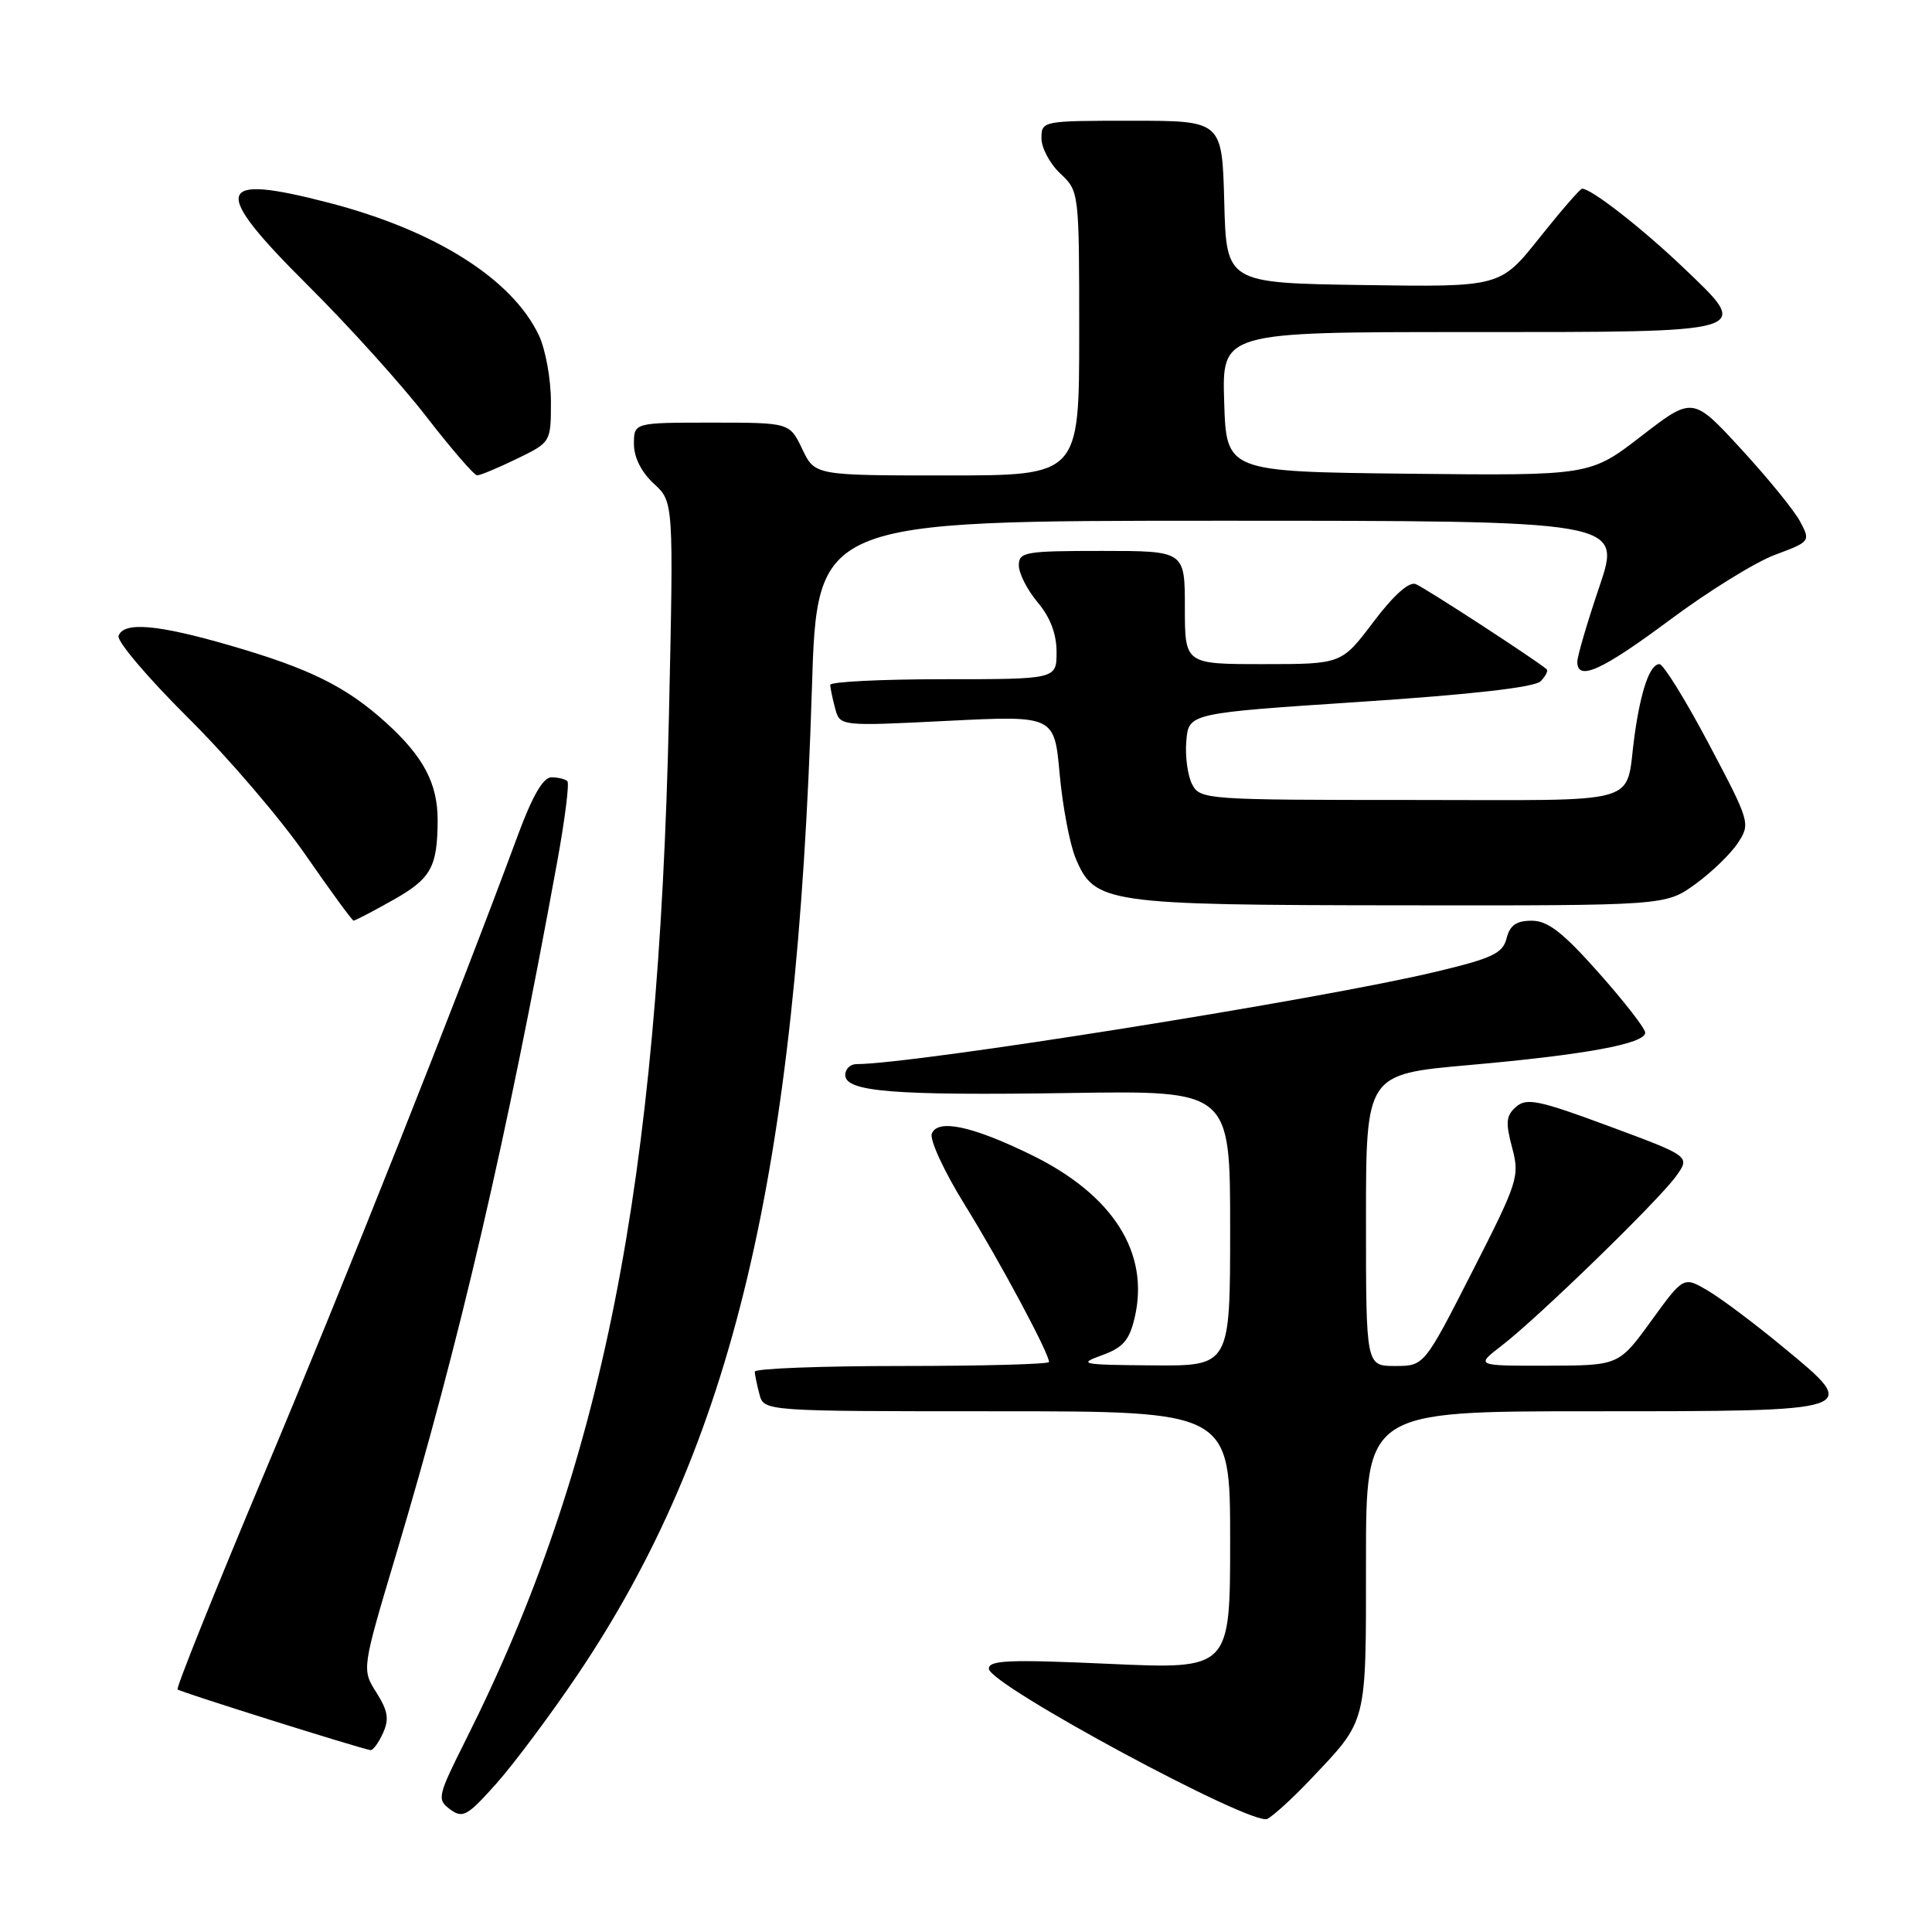 <?xml version="1.0" encoding="UTF-8" standalone="no"?>
<!DOCTYPE svg PUBLIC "-//W3C//DTD SVG 1.1//EN" "http://www.w3.org/Graphics/SVG/1.1/DTD/svg11.dtd" >
<svg xmlns="http://www.w3.org/2000/svg" xmlns:xlink="http://www.w3.org/1999/xlink" version="1.1" viewBox="0 0 256 256">
 <g >
 <path fill="currentColor"
d=" M 173.60 235.83 C 181.24 227.77 181.00 228.72 181.00 206.78 C 181.00 187.00 181.00 187.00 210.88 187.00 C 246.76 187.00 246.63 187.04 236.31 178.53 C 232.57 175.43 228.06 172.05 226.29 171.01 C 223.08 169.12 223.08 169.12 218.79 175.03 C 214.50 180.94 214.50 180.94 205.00 180.96 C 195.50 180.98 195.50 180.98 199.00 178.29 C 203.81 174.59 219.76 159.09 222.08 155.86 C 223.98 153.22 223.98 153.22 213.24 149.24 C 203.92 145.78 202.29 145.44 200.90 146.65 C 199.56 147.81 199.47 148.71 200.36 152.05 C 201.38 155.89 201.17 156.56 195.07 168.52 C 188.71 181.00 188.71 181.00 184.85 181.00 C 181.00 181.00 181.00 181.00 181.00 161.67 C 181.00 142.34 181.00 142.34 194.61 141.13 C 210.02 139.77 218.00 138.30 218.00 136.83 C 218.00 136.28 215.23 132.72 211.85 128.91 C 207.07 123.53 205.10 122.00 202.96 122.00 C 200.92 122.00 200.07 122.60 199.63 124.33 C 199.13 126.32 197.77 126.97 190.27 128.76 C 175.12 132.40 121.13 141.00 113.48 141.00 C 112.67 141.00 112.00 141.65 112.00 142.44 C 112.00 144.67 118.38 145.18 141.75 144.83 C 163.00 144.50 163.00 144.50 163.00 162.75 C 163.00 181.00 163.00 181.00 152.75 180.92 C 143.29 180.85 142.77 180.75 145.98 179.59 C 148.79 178.58 149.63 177.62 150.34 174.64 C 152.38 166.02 147.50 158.32 136.64 153.02 C 128.83 149.20 124.24 148.22 123.47 150.22 C 123.16 151.03 125.12 155.26 127.83 159.63 C 132.45 167.08 139.00 179.30 139.00 180.47 C 139.00 180.76 130.22 181.00 119.50 181.00 C 108.78 181.00 100.01 181.34 100.01 181.75 C 100.02 182.16 100.30 183.51 100.63 184.75 C 101.23 187.00 101.23 187.00 132.12 187.00 C 163.00 187.00 163.00 187.00 163.00 204.10 C 163.00 221.19 163.00 221.19 147.00 220.47 C 133.72 219.87 131.00 219.98 131.03 221.12 C 131.06 223.24 166.01 242.07 167.94 241.01 C 168.80 240.54 171.35 238.21 173.60 235.83 Z  M 76.52 221.93 C 97.10 191.38 105.59 155.66 107.58 91.25 C 108.27 69.00 108.27 69.00 161.57 69.00 C 214.87 69.00 214.87 69.00 211.94 77.69 C 210.32 82.47 209.00 86.97 209.00 87.69 C 209.00 90.32 212.25 88.85 221.28 82.13 C 226.35 78.35 232.62 74.47 235.21 73.51 C 239.86 71.78 239.91 71.72 238.54 69.13 C 237.78 67.68 234.26 63.36 230.73 59.52 C 224.30 52.53 224.30 52.53 217.49 57.78 C 210.69 63.03 210.69 63.03 186.60 62.77 C 162.50 62.50 162.50 62.50 162.21 53.25 C 161.92 44.00 161.92 44.00 194.34 44.00 C 232.83 44.00 232.19 44.19 223.02 35.43 C 217.55 30.22 210.86 25.00 209.64 25.00 C 209.38 25.00 206.84 27.93 203.98 31.52 C 198.79 38.04 198.79 38.04 180.65 37.77 C 162.50 37.50 162.50 37.50 162.22 26.75 C 161.93 16.00 161.93 16.00 149.97 16.00 C 138.11 16.00 138.00 16.02 138.00 18.33 C 138.00 19.60 139.12 21.71 140.50 23.00 C 142.99 25.34 143.00 25.39 143.00 44.17 C 143.00 63.00 143.00 63.00 125.48 63.00 C 107.97 63.00 107.97 63.00 106.30 59.50 C 104.63 56.00 104.63 56.00 94.31 56.00 C 84.00 56.00 84.00 56.00 84.00 58.83 C 84.00 60.60 84.98 62.56 86.63 64.08 C 89.26 66.50 89.26 66.50 88.64 94.74 C 87.25 157.04 79.86 194.37 61.77 230.44 C 57.97 238.02 57.87 238.43 59.64 239.75 C 61.32 240.98 61.92 240.65 65.79 236.31 C 68.14 233.66 72.97 227.19 76.52 221.93 Z  M 50.74 229.66 C 51.59 227.80 51.41 226.70 49.87 224.26 C 47.93 221.20 47.93 221.20 52.52 205.85 C 60.93 177.68 67.07 151.28 73.82 114.26 C 74.85 108.63 75.46 103.79 75.18 103.51 C 74.90 103.23 73.94 103.00 73.06 103.00 C 71.97 103.00 70.53 105.49 68.59 110.75 C 60.79 131.87 45.62 170.06 34.99 195.31 C 28.48 210.80 23.32 223.65 23.53 223.86 C 23.85 224.19 47.45 231.61 49.09 231.90 C 49.41 231.95 50.16 230.95 50.74 229.66 Z  M 52.04 119.28 C 57.12 116.43 57.96 114.92 57.99 108.70 C 58.00 103.81 56.11 100.24 51.11 95.72 C 45.84 90.96 41.02 88.58 30.46 85.52 C 20.87 82.74 16.40 82.35 15.71 84.25 C 15.45 84.94 19.58 89.80 24.87 95.06 C 30.17 100.31 37.20 108.52 40.50 113.30 C 43.80 118.07 46.66 121.98 46.85 121.99 C 47.05 121.99 49.38 120.78 52.04 119.28 Z  M 224.64 117.15 C 226.81 115.58 229.35 113.12 230.28 111.69 C 231.96 109.13 231.90 108.92 226.41 98.54 C 223.34 92.74 220.40 88.00 219.89 88.00 C 218.62 88.00 217.42 91.46 216.58 97.50 C 215.28 106.89 218.39 106.00 186.97 106.00 C 159.90 106.00 159.04 105.94 157.98 103.96 C 157.38 102.83 157.02 100.25 157.19 98.21 C 157.50 94.50 157.50 94.50 180.21 93.00 C 195.06 92.02 203.34 91.07 204.14 90.27 C 204.81 89.59 205.17 88.87 204.93 88.67 C 203.37 87.35 188.73 77.83 187.58 77.39 C 186.69 77.05 184.63 78.90 181.97 82.43 C 177.76 88.00 177.76 88.00 167.38 88.00 C 157.00 88.00 157.00 88.00 157.00 80.50 C 157.00 73.00 157.00 73.00 146.00 73.00 C 135.81 73.00 135.00 73.14 135.00 74.92 C 135.00 75.98 136.12 78.18 137.50 79.82 C 139.16 81.78 140.00 84.01 140.00 86.39 C 140.00 90.00 140.00 90.00 125.00 90.00 C 116.75 90.00 110.01 90.34 110.01 90.75 C 110.02 91.16 110.31 92.56 110.66 93.86 C 111.29 96.23 111.29 96.23 125.50 95.52 C 139.71 94.81 139.71 94.81 140.41 102.57 C 140.80 106.84 141.75 111.85 142.52 113.70 C 145.03 119.71 146.43 119.92 185.60 119.96 C 220.70 120.00 220.70 120.00 224.64 117.15 Z  M 68.47 60.80 C 73.00 58.60 73.00 58.60 73.00 53.20 C 73.00 50.23 72.28 46.28 71.40 44.42 C 67.85 36.96 57.69 30.54 43.62 26.88 C 28.41 22.93 27.88 24.96 40.78 37.80 C 46.15 43.13 53.23 50.98 56.52 55.24 C 59.81 59.49 62.83 62.98 63.22 62.99 C 63.62 62.99 65.98 62.01 68.47 60.80 Z "/>
</g>
</svg>